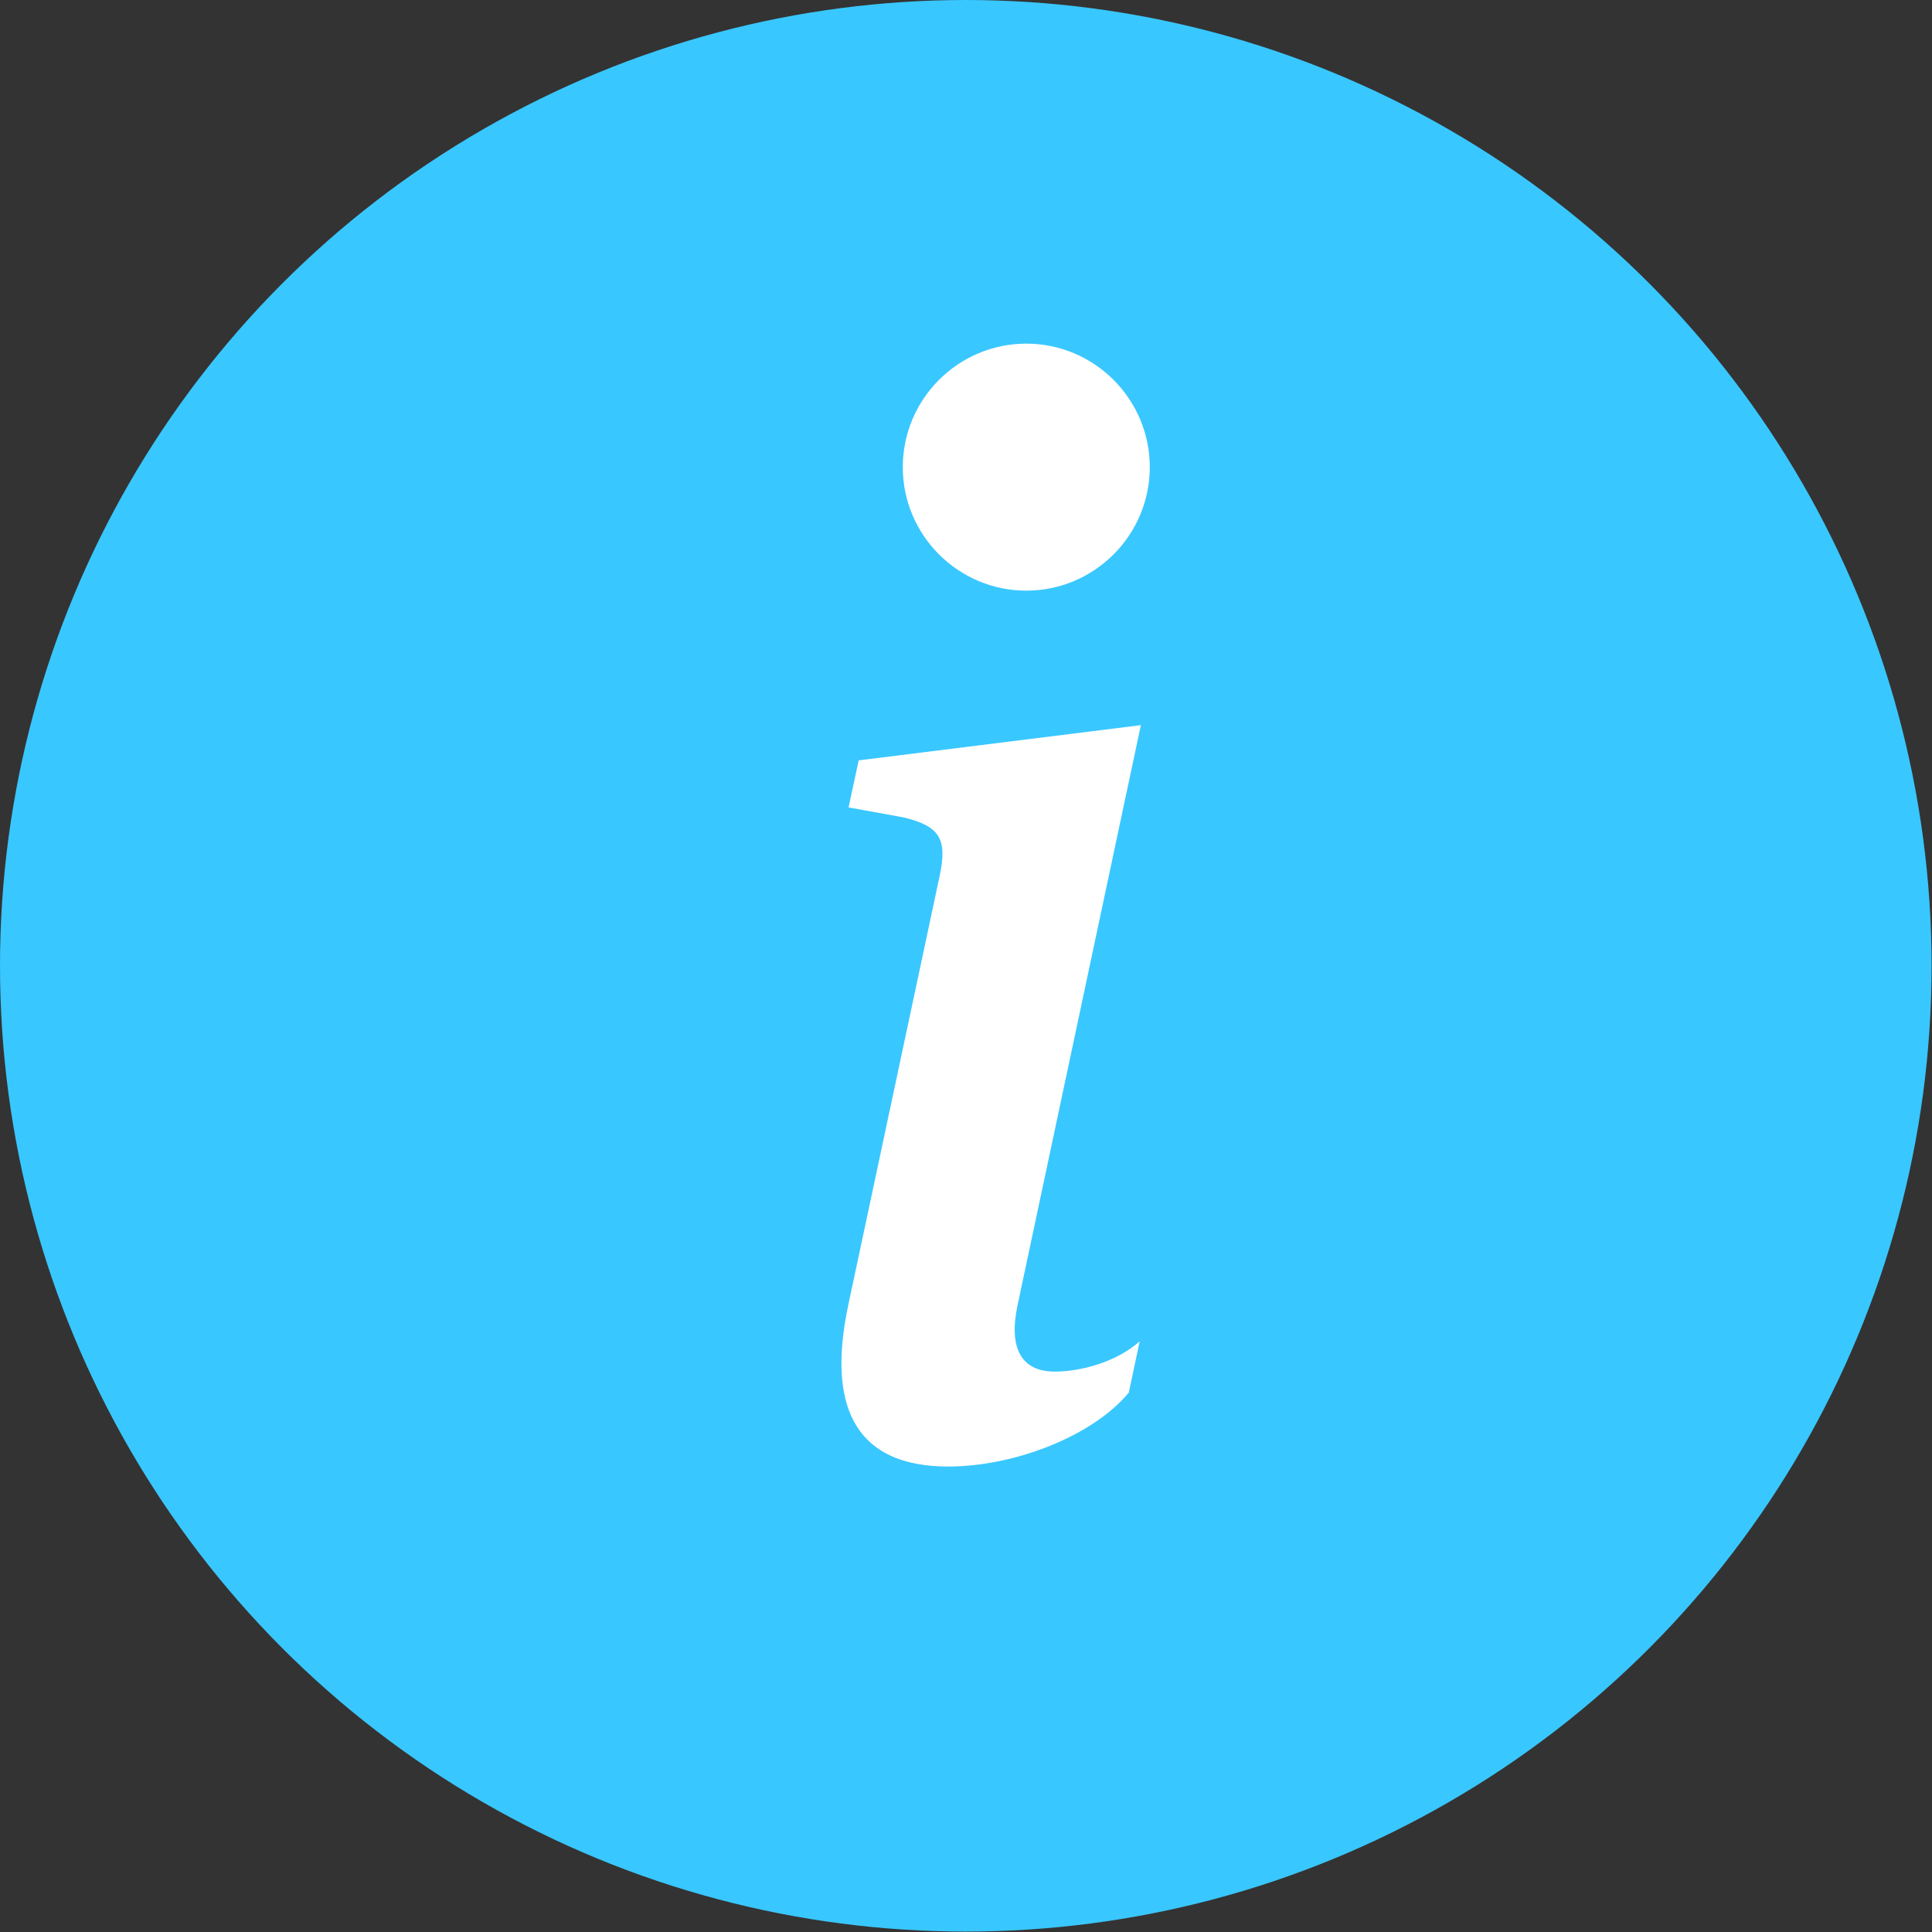 <?xml version="1.0" encoding="UTF-8"?>
<svg id="Layer_2" xmlns="http://www.w3.org/2000/svg" viewBox="0 0 45.99 45.99">
  <rect x="0" y="0" width="45.99" height="45.99" fill="#333333" stroke="none"/>
  <defs>
    <style>
      .cls-1 {
        fill: #39c7ff;
      }

      .cls-2 {
        fill: #fff;
      }
    </style>
  </defs>
  <g id="Layer_1-2" data-name="Layer_1">
    <g>
      <circle class="cls-1" cx="22.99" cy="22.99" r="22.99"/>
      <path class="cls-2" d="M27.17,17.26l-6.73.84-.24,1.12,1.32.24c.86.21,1.03.52.85,1.38l-2.17,10.19c-.57,2.64.31,3.88,2.37,3.88,1.6,0,3.46-.74,4.3-1.76l.26-1.22c-.59.52-1.45.72-2.02.72-.81,0-1.1-.57-.89-1.57l2.94-13.83ZM27.37,11.12c0,1.62-1.32,2.94-2.94,2.94s-2.94-1.32-2.94-2.94,1.32-2.94,2.94-2.94,2.94,1.32,2.94,2.94"/>
    </g>
  </g>
</svg>